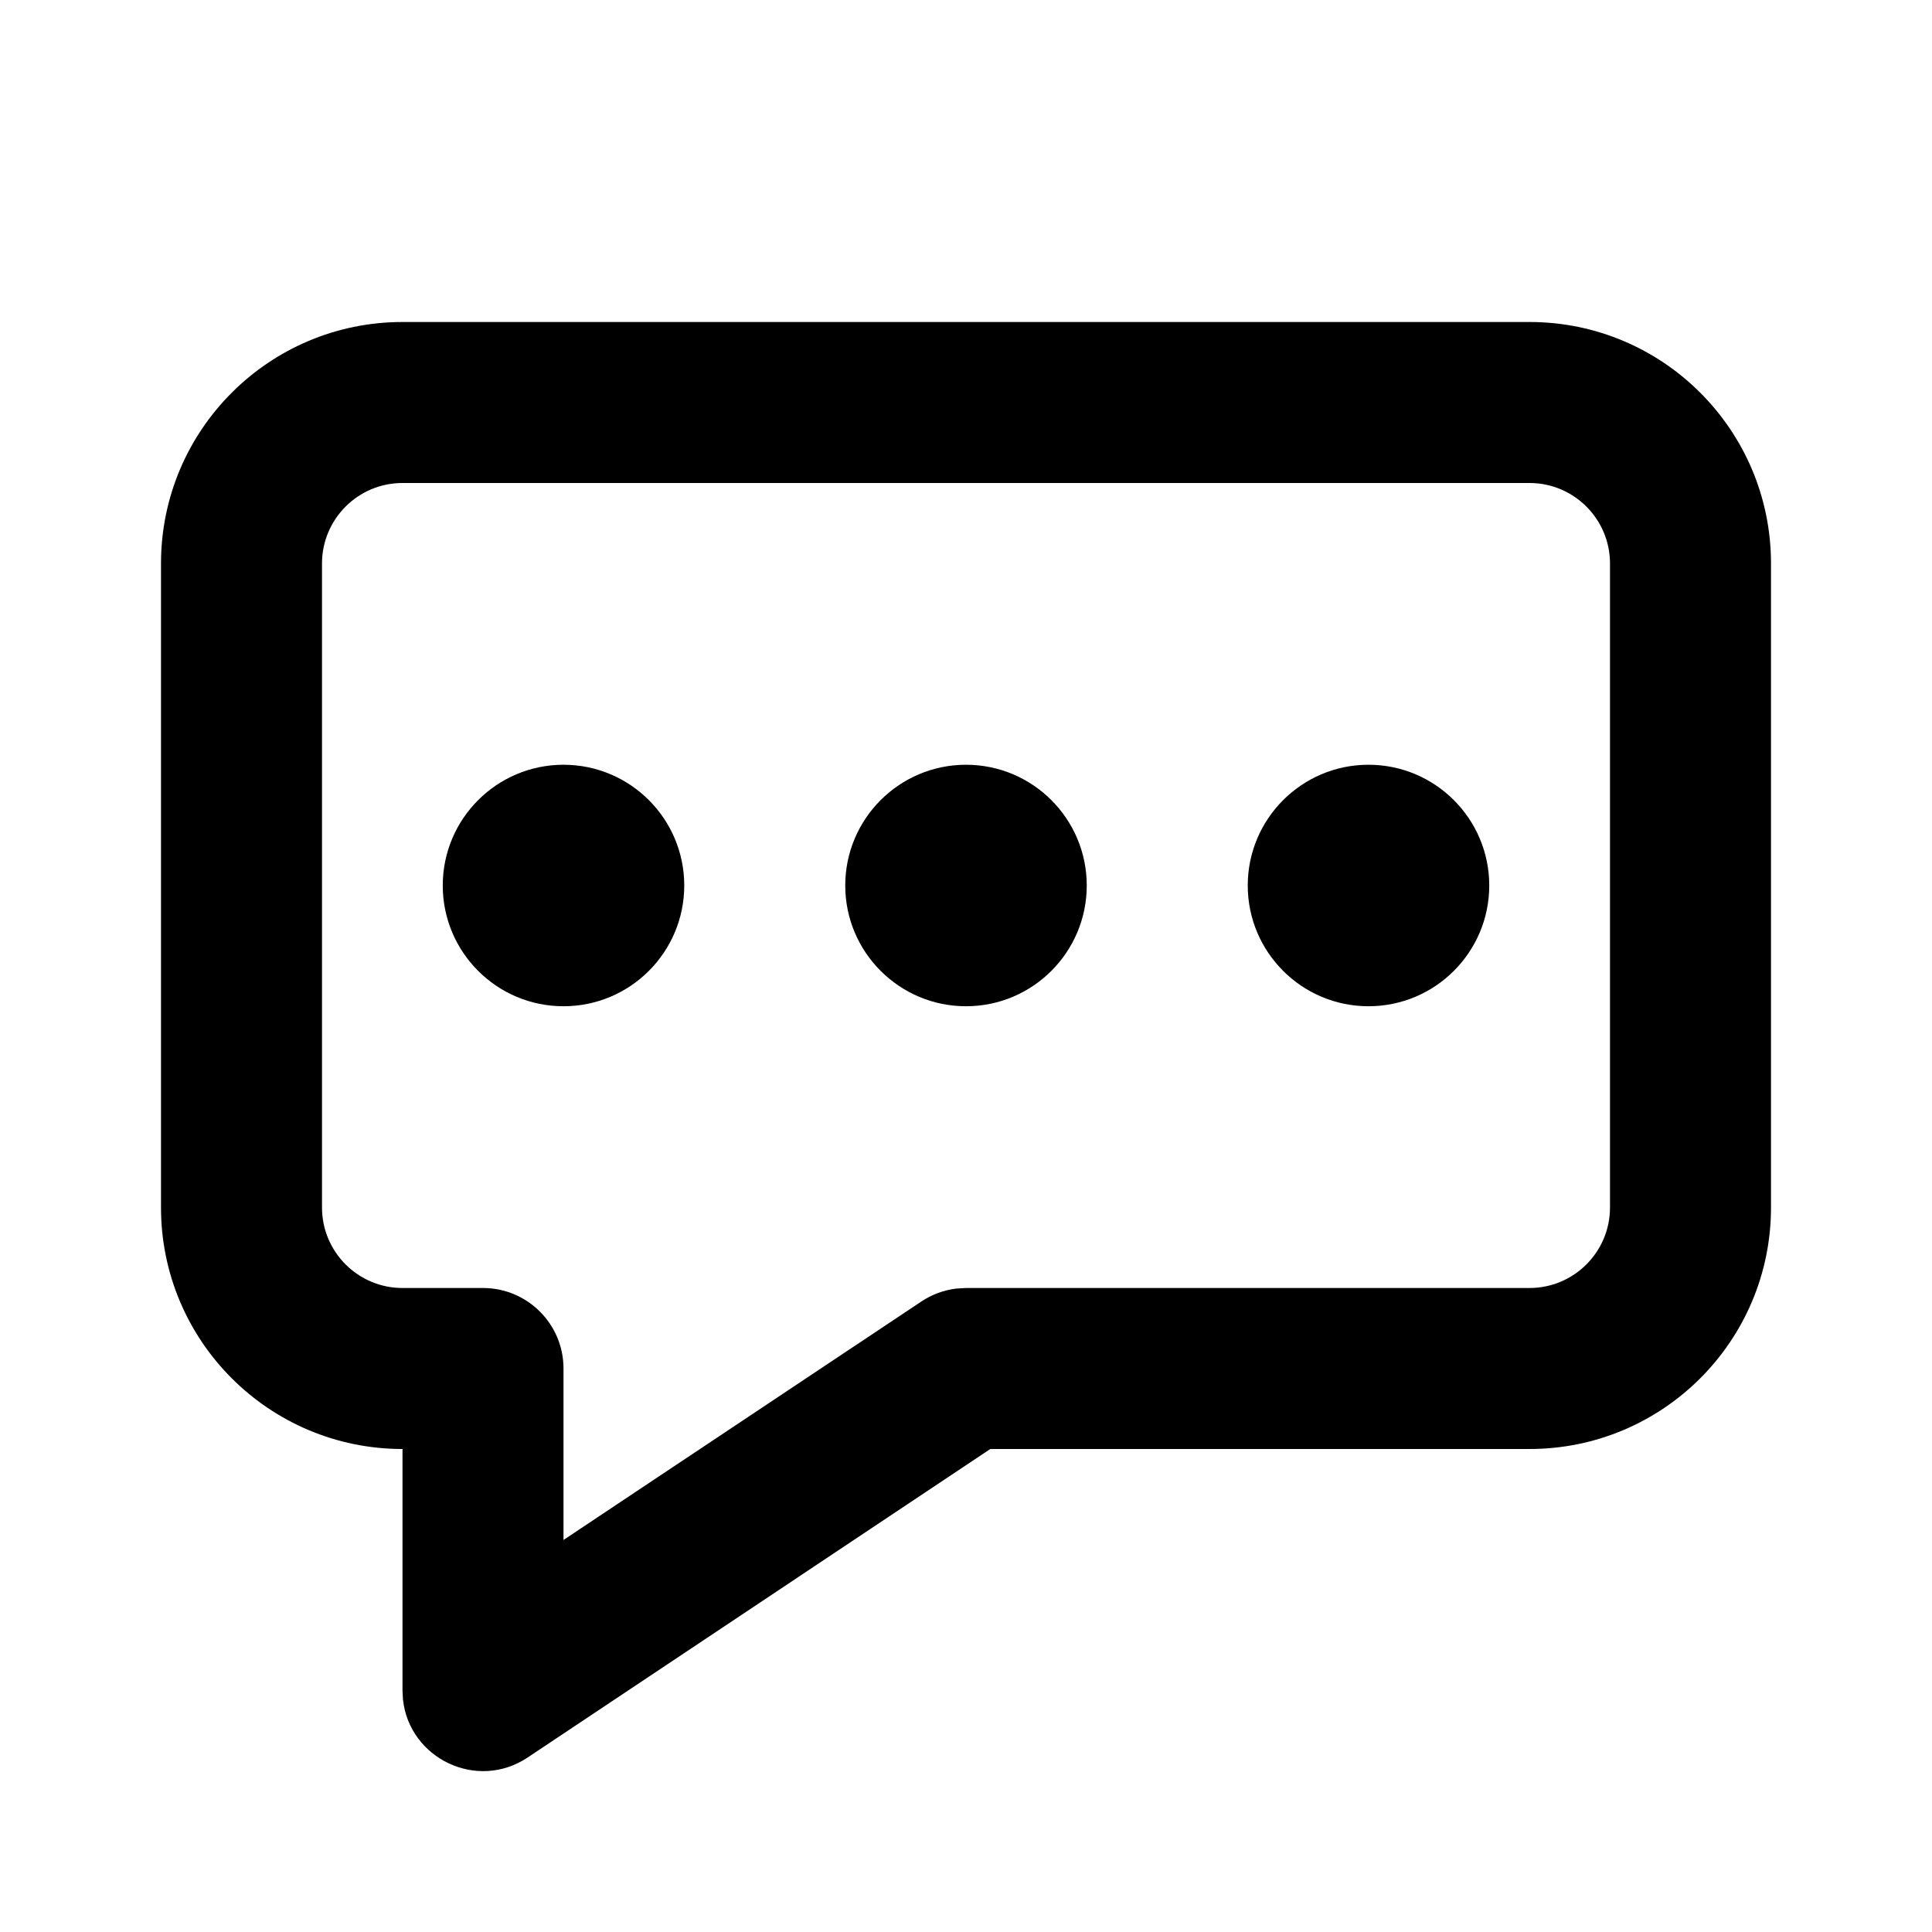<svg xmlns="http://www.w3.org/2000/svg" width="24" height="24" viewBox="0 0 24 24">
  <path d="M19,4 C20.657,4 22,5.343 22,7 L22,7 L22,15 C22,16.657 20.657,18 19,18 L19,18 L12.302,18 L6.555,21.832 C5.922,22.254 5.084,21.842 5.006,21.112 L5.006,21.112 L5,21 L5,18 C3.343,18 2,16.657 2,15 L2,15 L2,7 C2,5.343 3.343,4 5,4 L5,4 Z M19,6 L5,6 C4.448,6 4,6.448 4,7 L4,7 L4,15 C4,15.552 4.448,16 5,16 L5,16 L6,16 C6.552,16 7,16.448 7,17 L7,17 L7,19.13 L11.445,16.168 C11.577,16.08 11.727,16.025 11.882,16.007 L11.882,16.007 L12,16 L19,16 C19.552,16 20,15.552 20,15 L20,15 L20,7 C20,6.448 19.552,6 19,6 L19,6 Z M7,9.5 C7.828,9.5 8.5,10.172 8.5,11 C8.5,11.828 7.828,12.5 7,12.5 C6.172,12.5 5.5,11.828 5.5,11 C5.5,10.172 6.172,9.5 7,9.5 Z M12,9.5 C12.828,9.5 13.5,10.172 13.5,11 C13.5,11.828 12.828,12.5 12,12.5 C11.172,12.5 10.5,11.828 10.5,11 C10.5,10.172 11.172,9.5 12,9.5 Z M17,9.5 C17.828,9.5 18.5,10.172 18.5,11 C18.5,11.828 17.828,12.5 17,12.5 C16.172,12.5 15.5,11.828 15.5,11 C15.5,10.172 16.172,9.5 17,9.5 Z"/>
</svg>
